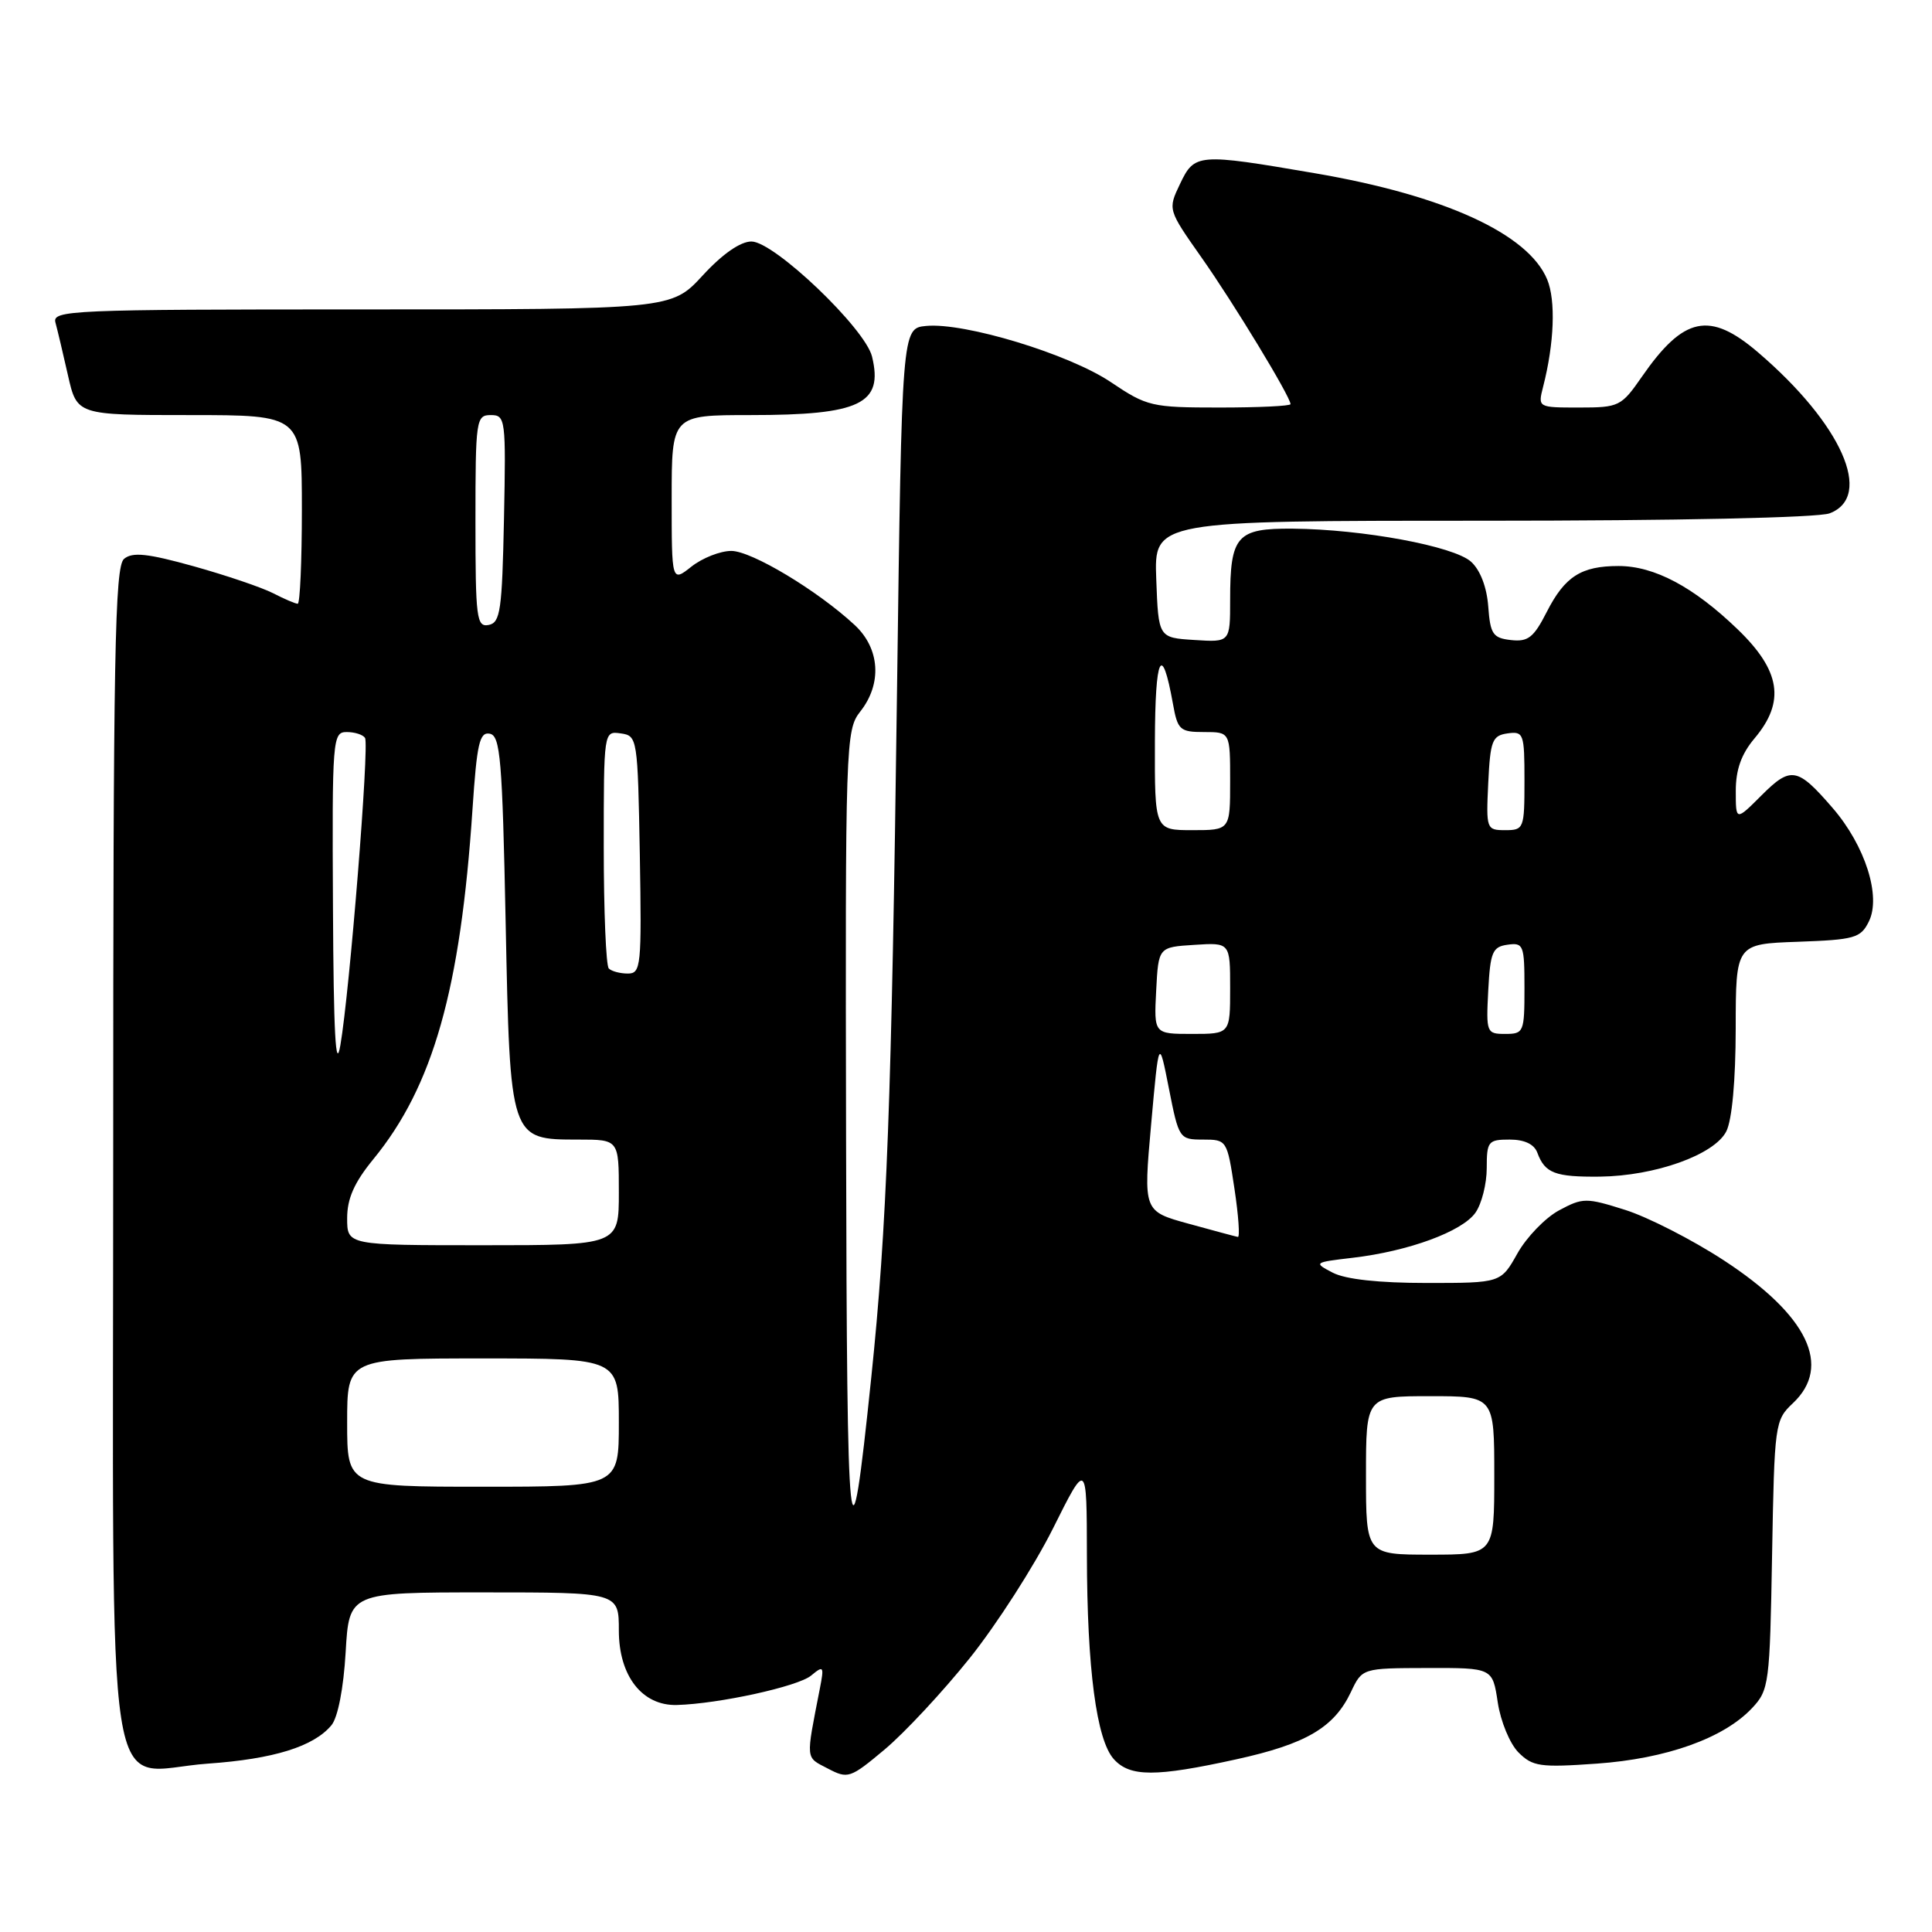 <?xml version="1.0" encoding="UTF-8" standalone="no"?>
<!DOCTYPE svg PUBLIC "-//W3C//DTD SVG 1.1//EN" "http://www.w3.org/Graphics/SVG/1.1/DTD/svg11.dtd" >
<svg xmlns="http://www.w3.org/2000/svg" xmlns:xlink="http://www.w3.org/1999/xlink" version="1.1" viewBox="0 0 256 256">
 <g >
 <path fill="currentColor"
d=" M 128.52 219.68 C 132.09 215.21 137.03 207.51 139.51 202.56 C 144.00 193.56 144.00 193.56 144.02 206.03 C 144.04 221.12 145.29 230.56 147.59 233.10 C 149.73 235.47 153.13 235.47 163.81 233.12 C 173.07 231.09 176.77 228.91 179.00 224.21 C 180.50 221.04 180.50 221.04 189.14 221.02 C 197.77 221.00 197.77 221.00 198.46 225.57 C 198.84 228.10 200.07 231.07 201.21 232.21 C 203.08 234.08 204.08 234.22 211.58 233.69 C 220.80 233.04 228.41 230.32 232.15 226.34 C 234.41 223.94 234.51 223.14 234.81 206.04 C 235.12 188.65 235.18 188.18 237.56 185.94 C 242.80 181.02 239.54 174.27 228.41 167.00 C 224.23 164.27 218.35 161.27 215.35 160.32 C 210.16 158.68 209.73 158.69 206.58 160.38 C 204.76 161.36 202.28 163.93 201.07 166.08 C 198.87 170.00 198.87 170.00 189.05 170.00 C 182.72 170.00 178.30 169.52 176.60 168.64 C 174.03 167.30 174.07 167.27 179.26 166.66 C 186.67 165.79 193.76 163.18 195.51 160.68 C 196.33 159.51 197.00 156.86 197.00 154.78 C 197.00 151.24 197.19 151.00 200.03 151.00 C 202.01 151.00 203.29 151.61 203.71 152.75 C 204.71 155.46 206.06 155.97 212.00 155.91 C 219.32 155.82 227.15 153.02 228.74 149.92 C 229.50 148.43 229.98 143.19 229.99 136.29 C 230.00 125.08 230.00 125.08 238.22 124.79 C 245.75 124.52 246.55 124.30 247.63 122.11 C 249.29 118.78 247.15 112.06 242.84 107.07 C 238.17 101.66 237.30 101.50 233.41 105.39 C 230.00 108.80 230.00 108.80 230.00 104.79 C 230.00 101.98 230.74 99.90 232.50 97.82 C 236.58 92.97 235.94 88.87 230.25 83.39 C 224.41 77.76 219.21 75.00 214.47 75.00 C 209.52 75.00 207.35 76.38 204.95 81.09 C 203.22 84.49 202.47 85.07 200.20 84.81 C 197.81 84.54 197.47 84.02 197.20 80.36 C 197.01 77.80 196.14 75.53 194.92 74.43 C 192.64 72.37 180.56 70.13 171.29 70.05 C 163.87 69.99 163.00 70.98 163.00 79.49 C 163.00 85.11 163.00 85.11 158.25 84.80 C 153.50 84.50 153.50 84.50 153.21 76.75 C 152.92 69.00 152.92 69.00 196.39 69.00 C 222.22 69.00 240.91 68.60 242.43 68.02 C 248.31 65.79 244.03 56.17 232.94 46.68 C 226.53 41.20 223.10 41.92 217.55 49.93 C 214.83 53.85 214.53 54.00 209.25 54.00 C 203.77 54.00 203.77 54.00 204.47 51.25 C 205.95 45.49 206.16 39.81 205.01 37.03 C 202.50 30.98 191.38 25.89 174.26 22.96 C 158.67 20.29 158.29 20.32 156.35 24.39 C 154.74 27.77 154.74 27.77 159.22 34.14 C 163.45 40.14 171.00 52.58 171.00 53.55 C 171.00 53.80 166.77 54.00 161.60 54.00 C 152.59 54.00 151.99 53.86 147.20 50.64 C 141.68 46.92 127.80 42.70 122.71 43.19 C 119.50 43.50 119.50 43.50 118.86 91.50 C 118.14 145.98 117.52 162.59 115.45 182.50 C 112.58 210.16 112.22 206.81 112.11 151.16 C 112.00 98.24 112.05 96.75 114.00 94.27 C 116.90 90.59 116.60 85.93 113.25 82.82 C 108.33 78.25 99.59 73.00 96.90 73.00 C 95.45 73.00 93.08 73.93 91.63 75.07 C 89.00 77.15 89.00 77.15 89.00 66.07 C 89.00 55.00 89.00 55.00 99.43 55.00 C 114.00 55.00 117.07 53.52 115.55 47.25 C 114.64 43.51 102.58 32.00 99.57 32.00 C 98.11 32.00 95.73 33.65 93.11 36.50 C 88.96 41.00 88.96 41.00 47.91 41.00 C 9.30 41.00 6.89 41.10 7.35 42.75 C 7.61 43.71 8.36 46.86 9.01 49.75 C 10.20 55.00 10.20 55.00 25.10 55.00 C 40.00 55.00 40.00 55.00 40.00 67.50 C 40.00 74.38 39.75 80.00 39.45 80.00 C 39.15 80.00 37.69 79.38 36.20 78.61 C 34.72 77.85 29.98 76.24 25.69 75.04 C 19.55 73.33 17.56 73.12 16.44 74.05 C 15.21 75.07 15.00 86.58 15.00 152.62 C 15.00 243.53 13.63 234.68 27.54 233.69 C 36.26 233.08 41.57 231.43 43.92 228.60 C 44.77 227.57 45.52 223.71 45.80 218.94 C 46.26 211.00 46.26 211.00 64.13 211.00 C 82.00 211.00 82.00 211.00 82.00 216.05 C 82.00 222.08 85.10 226.05 89.70 225.92 C 95.27 225.76 105.74 223.47 107.48 222.02 C 109.14 220.64 109.22 220.76 108.63 223.77 C 106.76 233.36 106.70 232.78 109.67 234.33 C 112.36 235.74 112.64 235.65 117.24 231.80 C 119.87 229.59 124.95 224.14 128.52 219.68 Z  M 181.00 195.50 C 181.00 185.00 181.00 185.00 189.50 185.00 C 198.00 185.00 198.00 185.00 198.00 195.50 C 198.00 206.00 198.00 206.00 189.50 206.00 C 181.00 206.00 181.00 206.00 181.00 195.50 Z  M 46.00 188.50 C 46.00 180.00 46.00 180.00 64.00 180.00 C 82.00 180.00 82.00 180.00 82.00 188.50 C 82.00 197.00 82.00 197.00 64.00 197.00 C 46.00 197.00 46.00 197.00 46.00 188.50 Z  M 46.00 161.42 C 46.00 158.81 46.94 156.69 49.46 153.61 C 57.39 143.94 61.02 131.12 62.61 107.20 C 63.19 98.52 63.54 96.96 64.90 97.22 C 66.30 97.49 66.56 100.60 67.00 122.16 C 67.59 151.10 67.55 151.00 76.65 151.00 C 82.00 151.00 82.00 151.00 82.00 158.00 C 82.00 165.00 82.00 165.00 64.00 165.00 C 46.00 165.00 46.00 165.00 46.00 161.42 Z  M 157.50 162.15 C 151.50 160.50 151.50 160.50 152.53 149.00 C 153.56 137.50 153.56 137.50 154.89 144.25 C 156.20 150.89 156.28 151.00 159.41 151.00 C 162.56 151.00 162.60 151.07 163.57 157.50 C 164.11 161.07 164.31 163.96 164.02 163.90 C 163.74 163.85 160.80 163.06 157.50 162.15 Z  M 44.12 120.25 C 44.00 97.86 44.07 97.00 45.94 97.00 C 47.01 97.00 48.10 97.35 48.37 97.78 C 48.95 98.73 46.33 131.44 45.10 138.50 C 44.48 142.08 44.20 136.88 44.12 120.25 Z  M 153.20 131.25 C 153.50 125.50 153.50 125.50 158.25 125.20 C 163.00 124.89 163.00 124.89 163.00 130.95 C 163.00 137.00 163.00 137.00 157.95 137.00 C 152.90 137.00 152.90 137.00 153.20 131.25 Z  M 197.20 131.25 C 197.47 126.16 197.76 125.46 199.75 125.18 C 201.87 124.88 202.00 125.21 202.00 130.93 C 202.00 136.77 201.90 137.00 199.45 137.00 C 196.98 137.00 196.91 136.83 197.20 131.25 Z  M 80.67 128.33 C 80.30 127.97 80.00 120.74 80.00 112.26 C 80.00 96.86 80.00 96.86 82.25 97.18 C 84.46 97.49 84.50 97.77 84.78 113.25 C 85.03 128.03 84.94 129.00 83.19 129.00 C 82.17 129.00 81.03 128.70 80.67 128.33 Z  M 153.03 98.25 C 153.06 86.87 153.94 85.03 155.42 93.25 C 156.04 96.73 156.34 97.00 159.55 97.00 C 163.00 97.00 163.00 97.00 163.00 103.50 C 163.00 110.00 163.00 110.00 158.00 110.00 C 153.00 110.00 153.00 110.00 153.03 98.25 Z  M 197.20 103.75 C 197.47 98.14 197.73 97.47 199.75 97.18 C 201.89 96.88 202.00 97.19 202.00 103.43 C 202.00 109.80 201.92 110.00 199.45 110.00 C 196.96 110.00 196.91 109.86 197.20 103.75 Z  M 63.00 69.07 C 63.00 55.60 63.09 55.00 65.03 55.00 C 66.98 55.00 67.05 55.51 66.78 68.74 C 66.53 80.90 66.30 82.51 64.75 82.81 C 63.15 83.12 63.00 81.94 63.00 69.07 Z "/>
</g>
</svg>